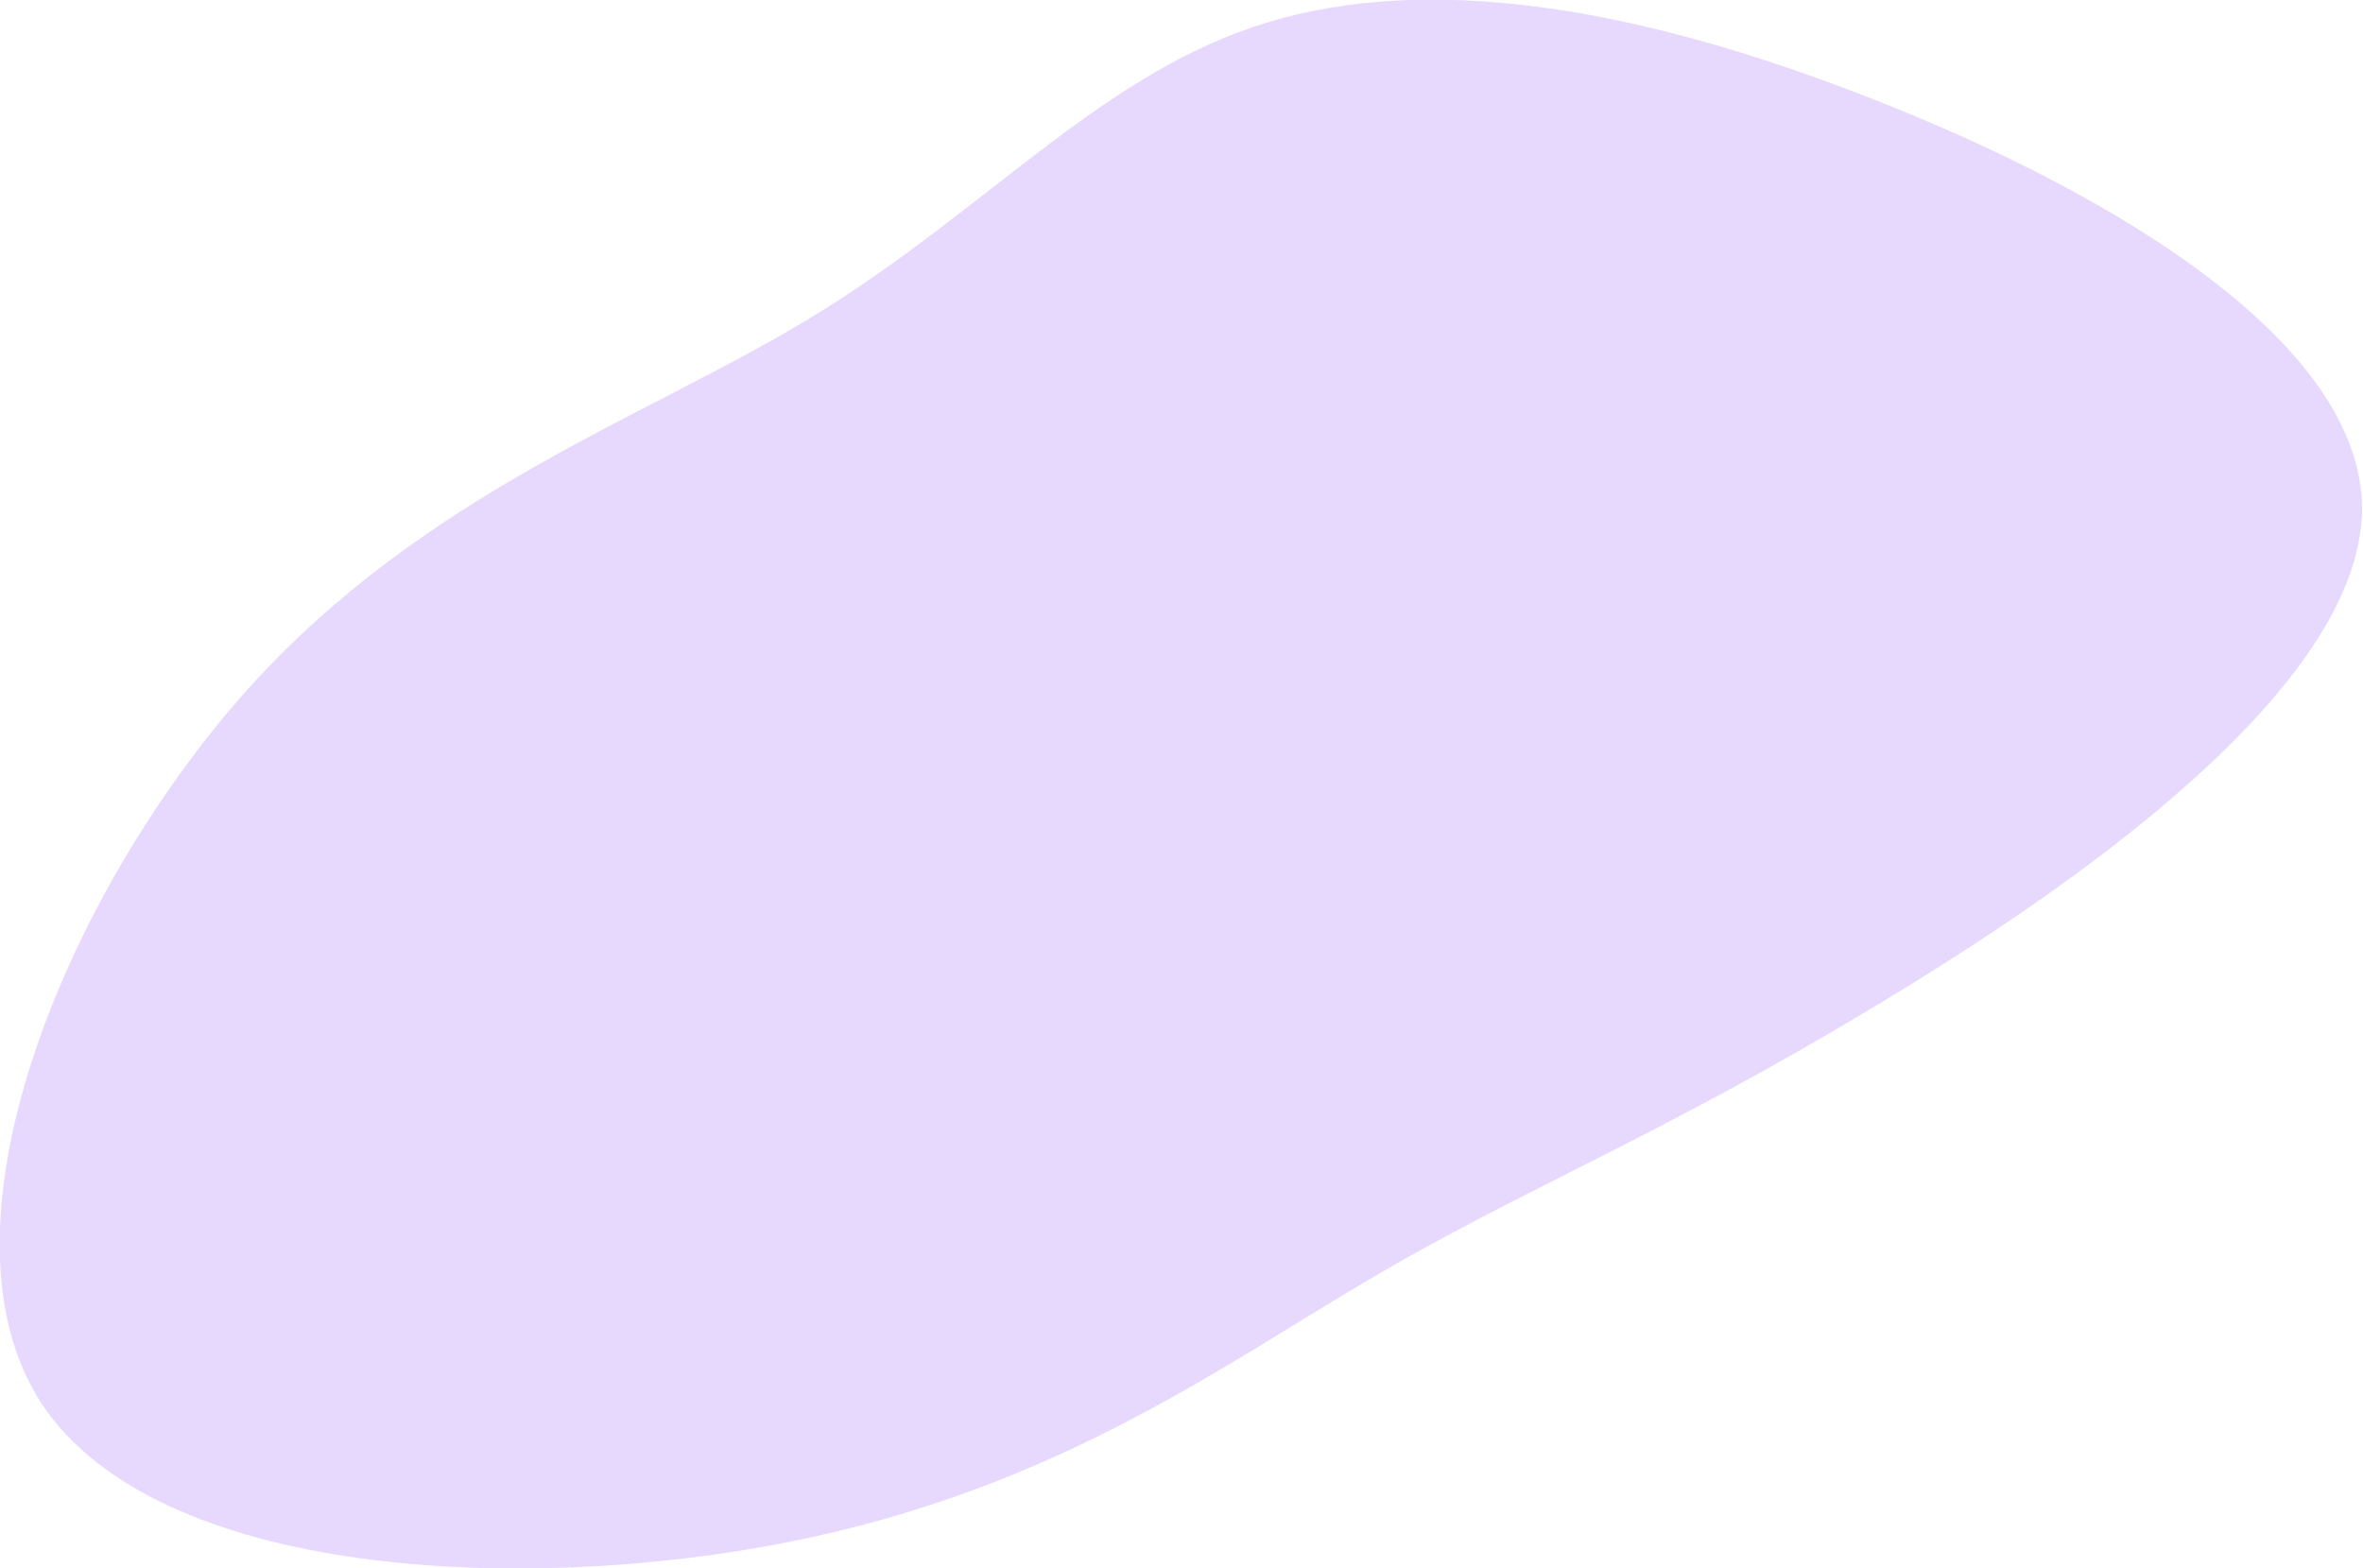 <svg width="1148" height="762" viewBox="0 0 1148 762" fill="none" xmlns="http://www.w3.org/2000/svg">
<g clip-path="url(#clip0_89_121)">
<path d="M898.112 43.63C1014.33 87.436 1148.43 162.532 1147.54 248.356C1145.75 334.18 1009.86 429.838 907.946 490.63C806.924 551.422 740.768 577.348 667.46 620.26C594.152 663.172 513.692 723.07 384.062 748.996C254.432 774.922 76.526 766.876 20.204 681.946C-35.224 597.016 30.932 436.096 118.544 336.862C206.156 238.522 315.224 202.762 396.578 152.698C477.932 102.634 532.466 39.16 608.456 13.234C684.446 -12.692 782.786 -0.176 898.112 43.63Z" fill="#8A3FFC" fill-opacity="0.2"/>
</g>
<defs>
<clipPath id="clip0_89_121">
<rect width="1148" height="762" fill="white"/>
</clipPath>
</defs>
</svg>